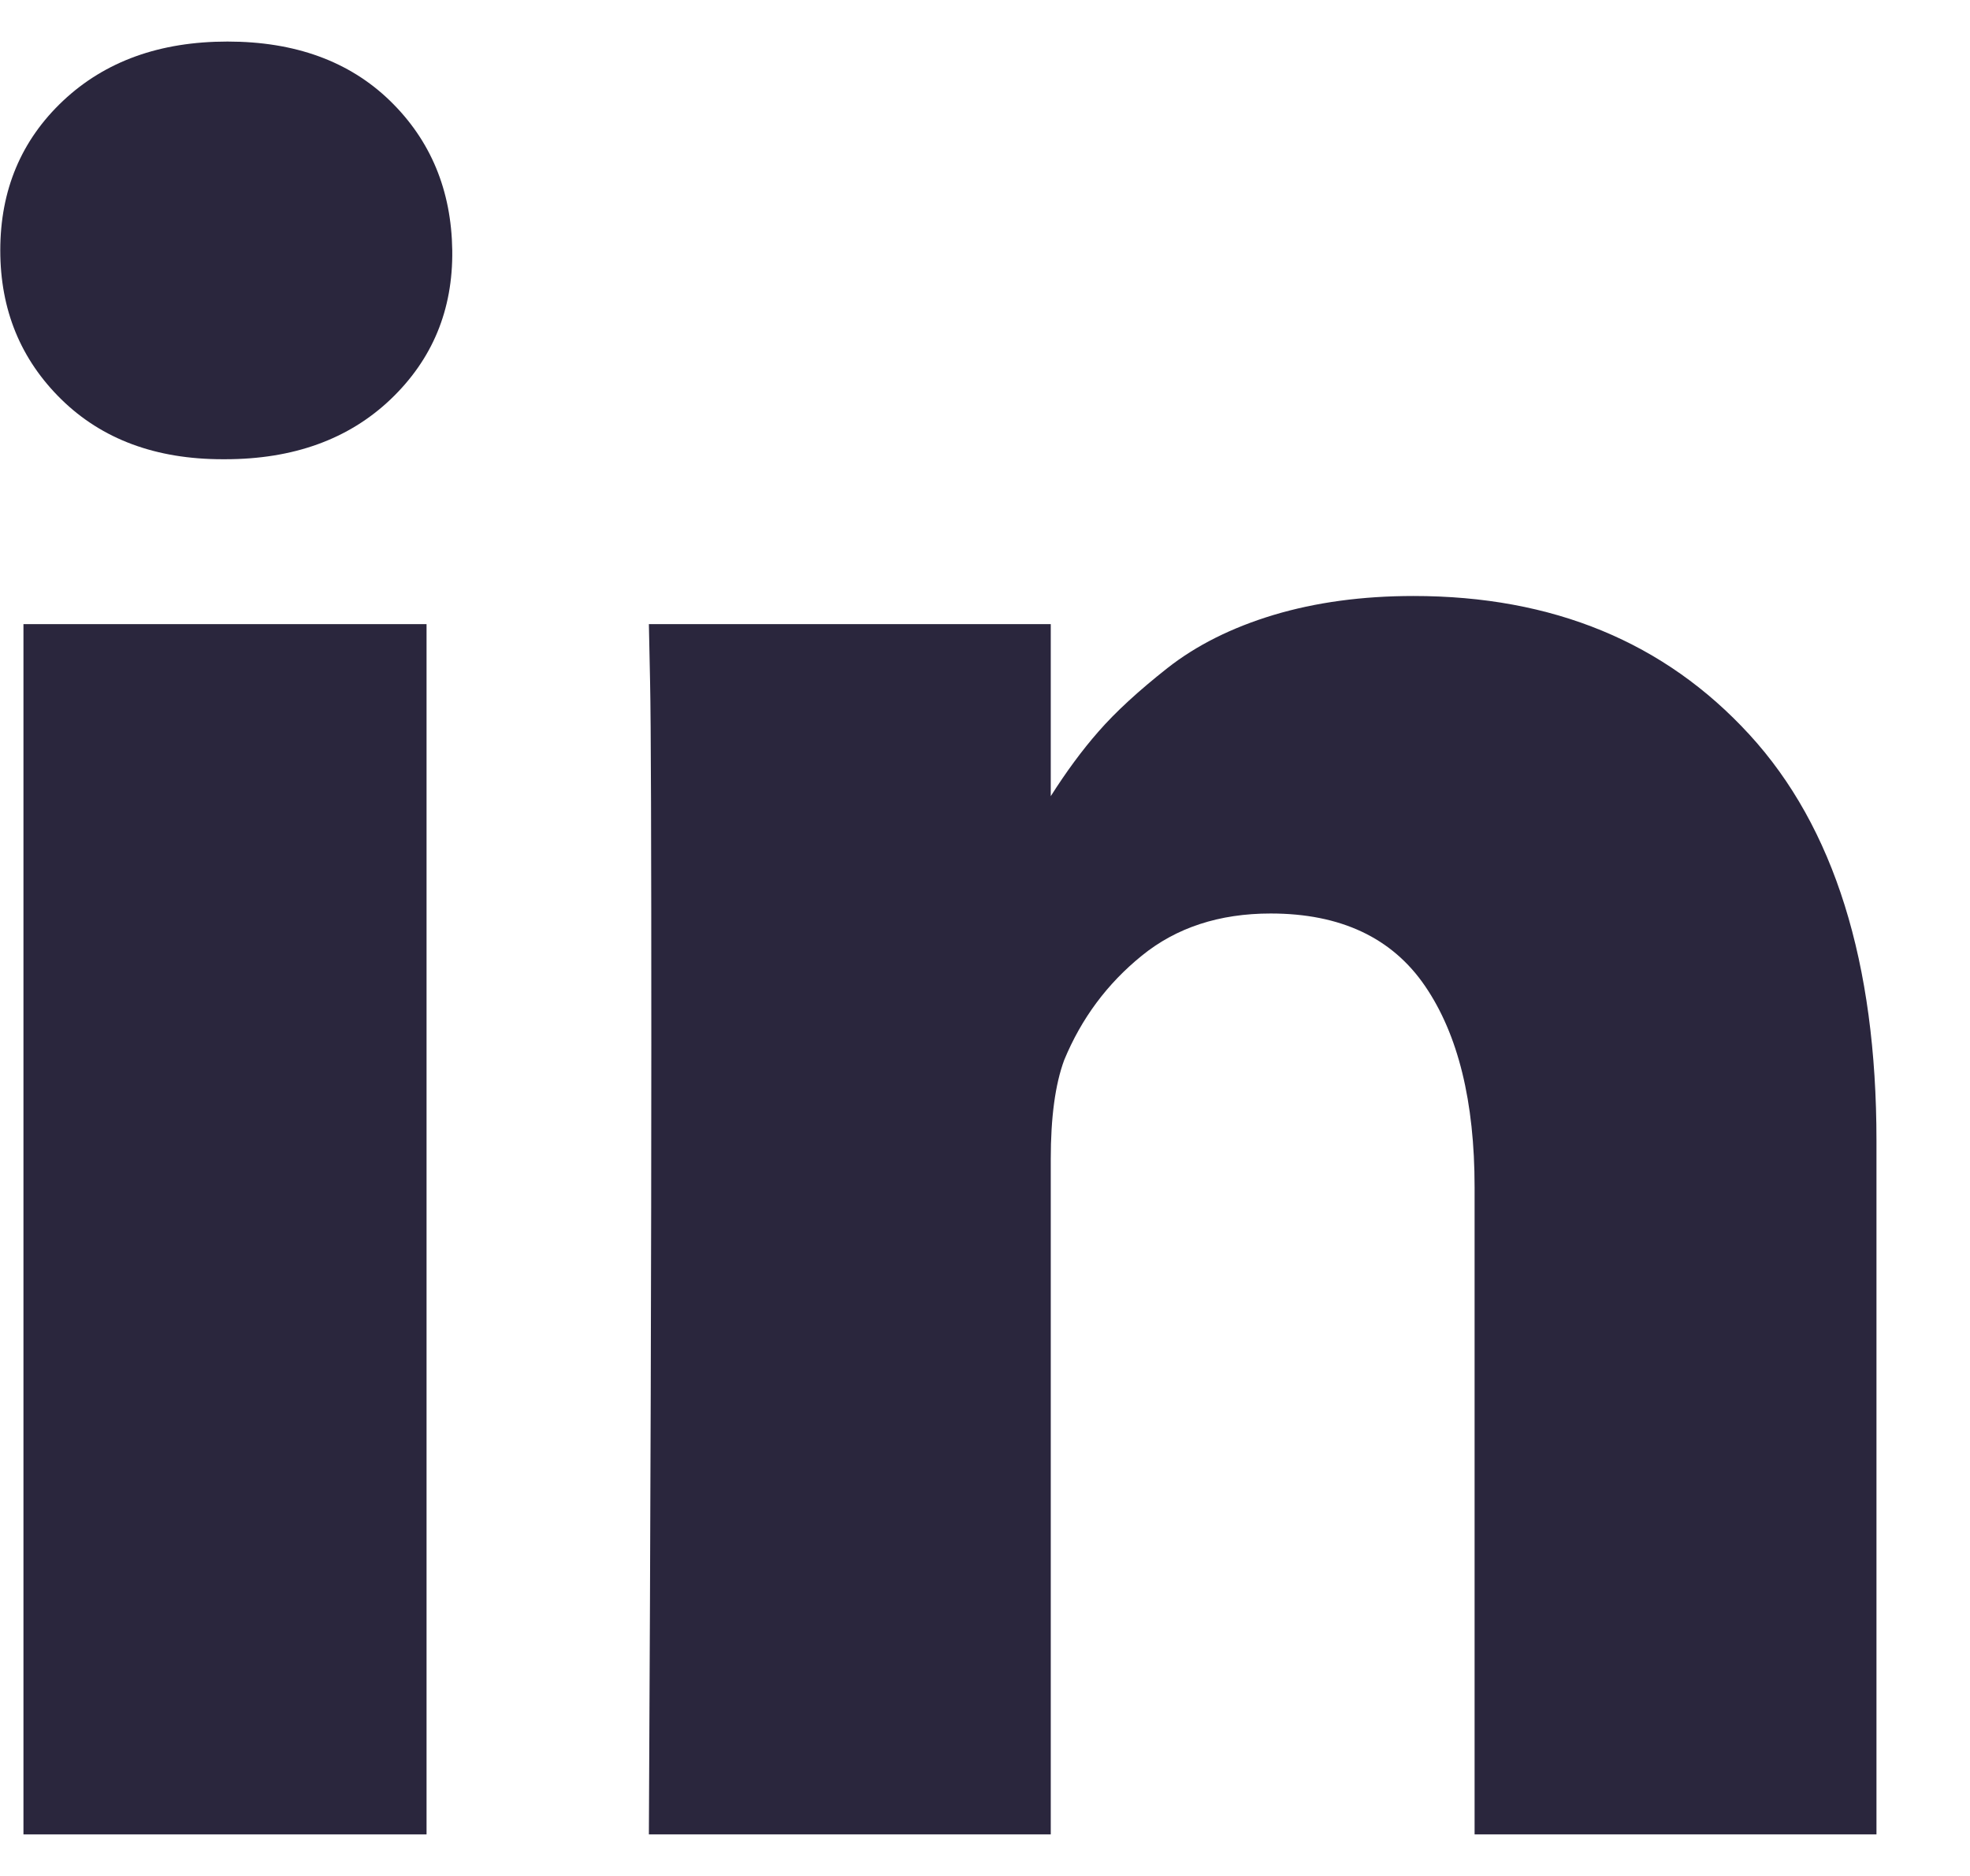 <svg width="21" height="20" viewBox="0 0 21 20" fill="none" xmlns="http://www.w3.org/2000/svg">
<g clip-path="url(#clip0)">
<path d="M4.547 6.654H0.25V19.557H4.547V6.654Z" fill="#2A263D"/>
<path d="M18.649 7.832C17.746 6.847 16.553 6.354 15.068 6.354C14.521 6.354 14.024 6.422 13.577 6.556C13.13 6.691 12.753 6.88 12.444 7.123C12.136 7.366 11.891 7.591 11.709 7.8C11.536 7.997 11.366 8.228 11.201 8.488V6.654H6.917L6.93 7.279C6.939 7.695 6.943 8.98 6.943 11.133C6.943 13.286 6.935 16.094 6.917 19.557H11.201V12.357C11.201 11.914 11.248 11.562 11.344 11.302C11.527 10.859 11.802 10.488 12.171 10.189C12.54 9.889 12.998 9.739 13.545 9.739C14.291 9.739 14.841 9.998 15.192 10.514C15.544 11.03 15.719 11.745 15.719 12.656V19.557H20.003V12.162C20.003 10.26 19.552 8.817 18.649 7.832Z" fill="#2A263D"/>
<path d="M2.425 0.443C1.704 0.443 1.121 0.653 0.673 1.074C0.226 1.495 0.003 2.027 0.003 2.669C0.003 3.303 0.22 3.832 0.654 4.258C1.088 4.683 1.661 4.896 2.373 4.896H2.399C3.128 4.896 3.716 4.683 4.163 4.258C4.61 3.832 4.829 3.303 4.821 2.669C4.812 2.027 4.59 1.495 4.157 1.074C3.723 0.653 3.145 0.443 2.425 0.443Z" fill="#2A263D"/>
</g>
<defs>
<clipPath id="clip0">
<rect width="20" height="20" fill="white" transform="translate(0.003)"/>
</clipPath>
</defs>
</svg>
